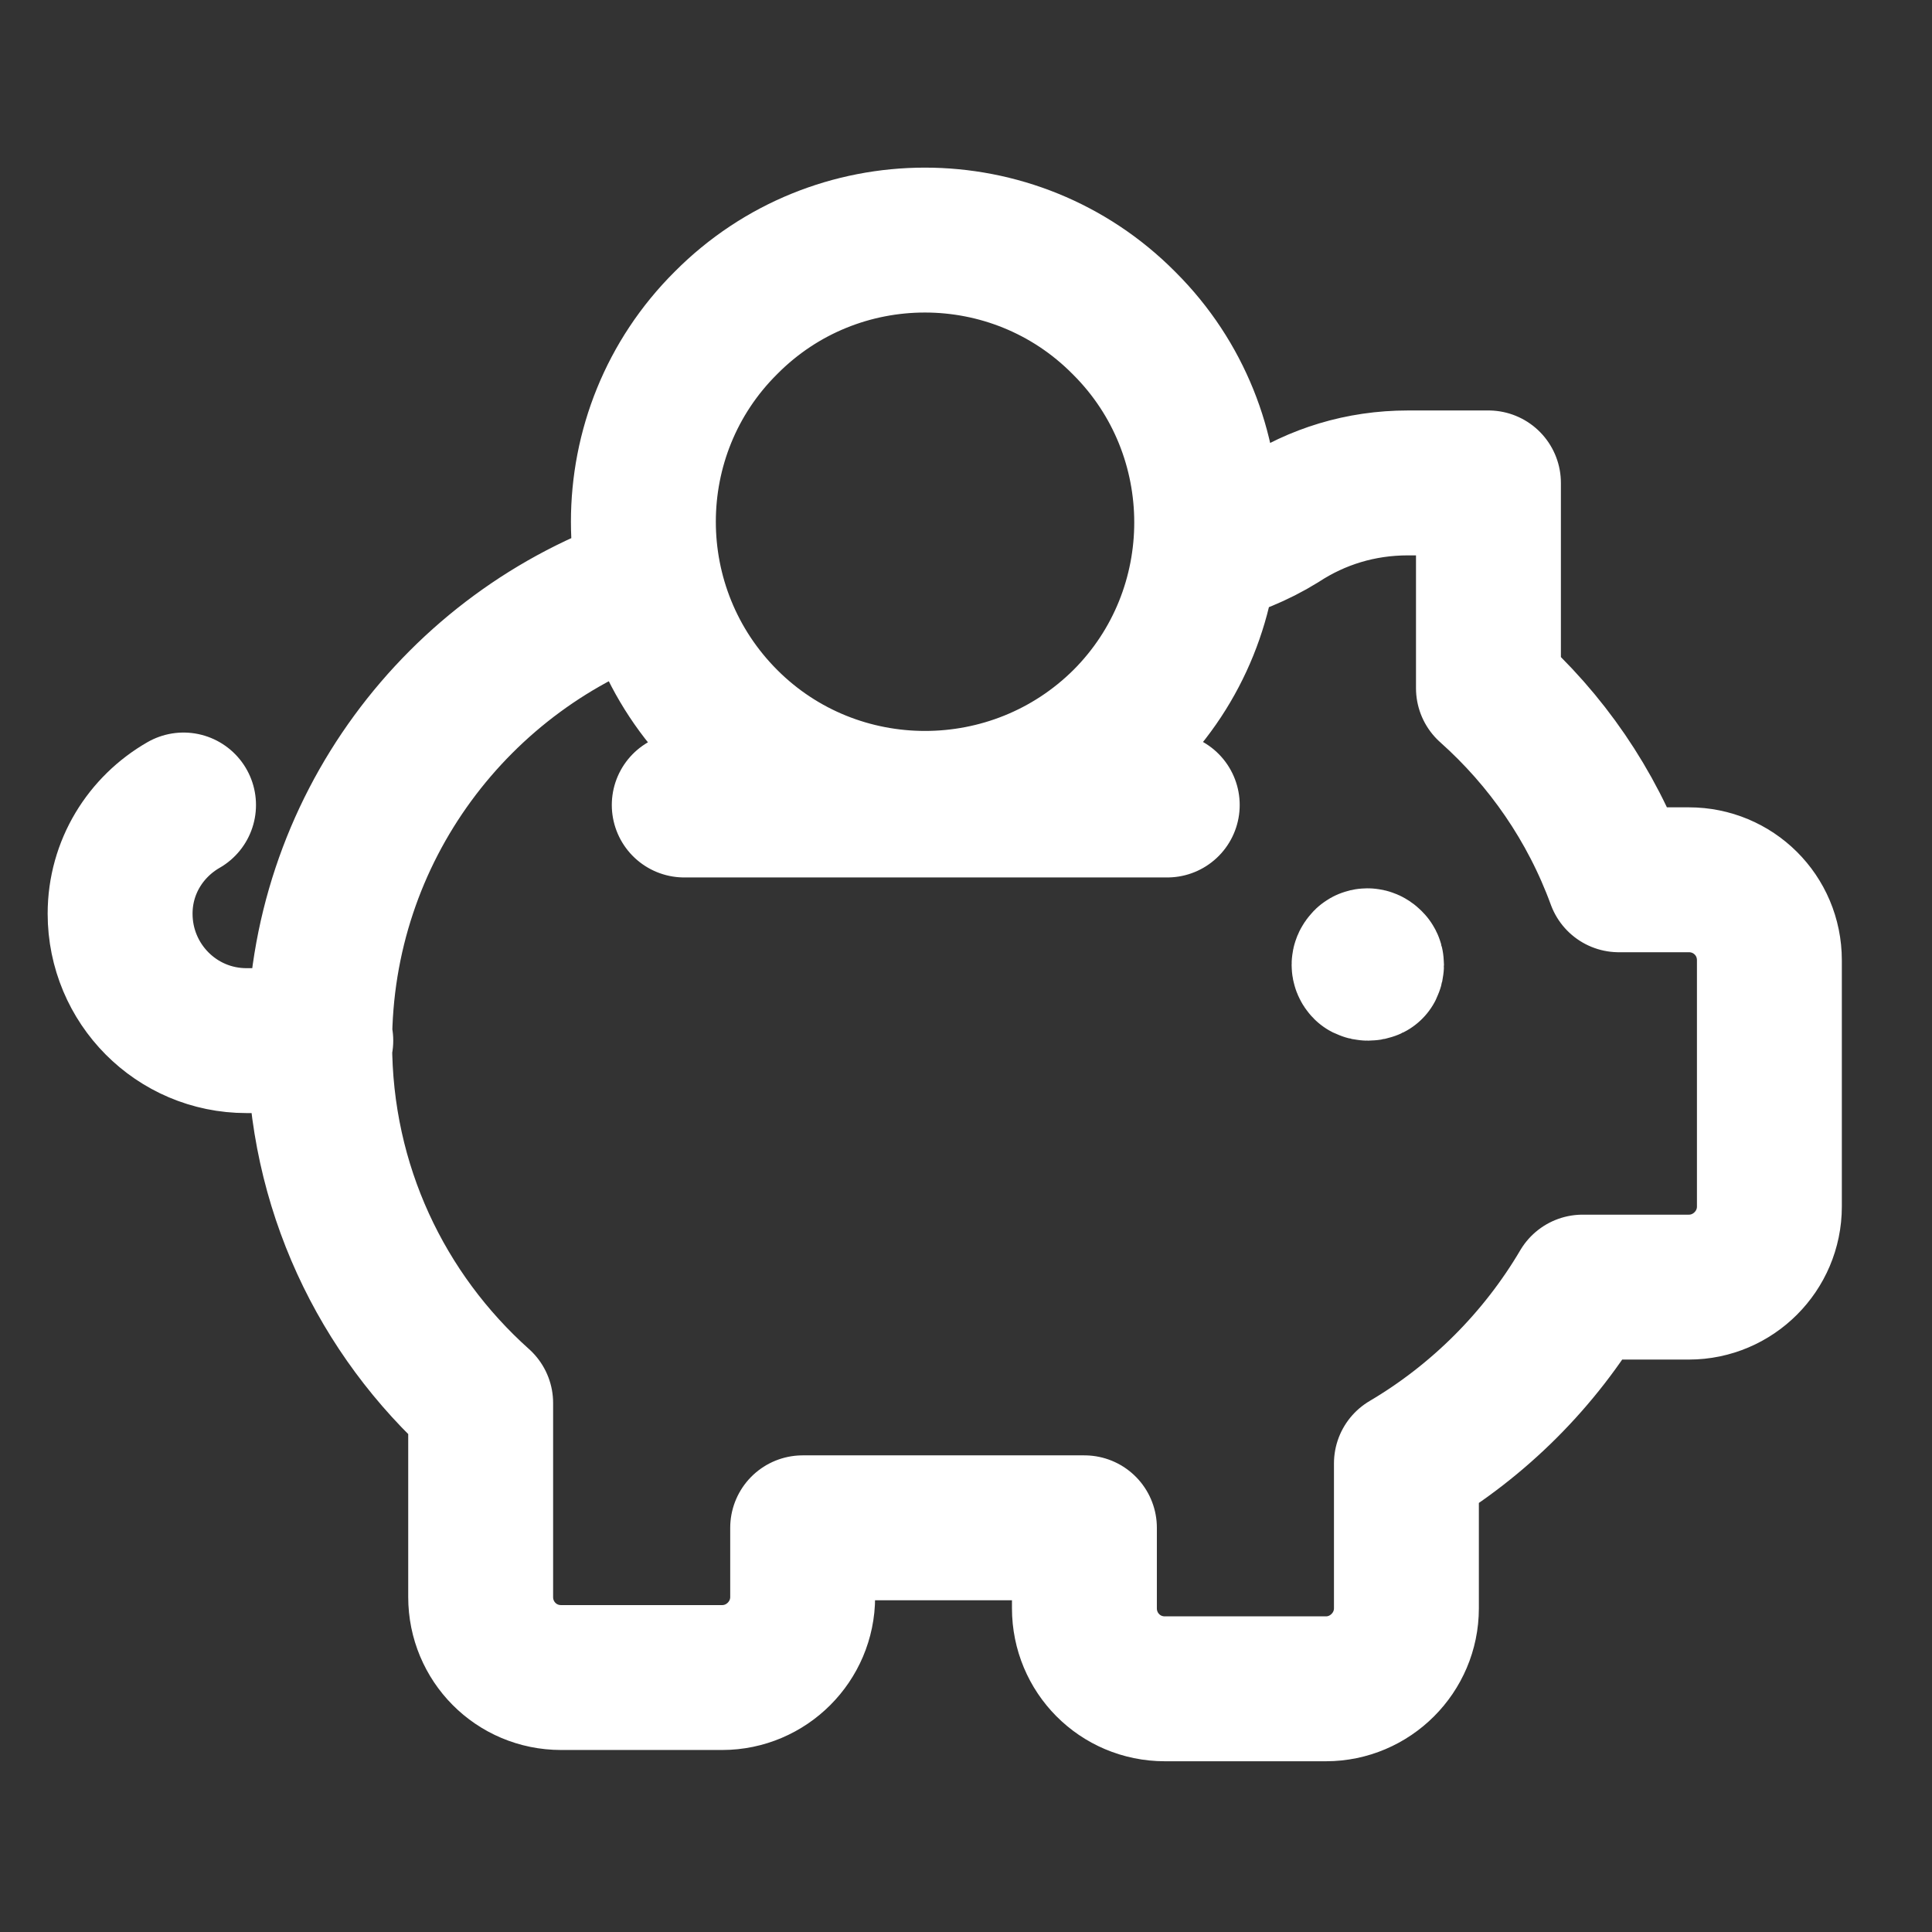 <svg width="24" height="24" viewBox="0 0 24 24" fill="none" xmlns="http://www.w3.org/2000/svg">
<rect x="0" y="0" width="24" height="24" fill="#333333" stroke="none"/>
<path d="M13.97 4.02C15.33 5.38 15.33 7.6 13.97 8.96C12.6 10.32 10.38 10.32 9.02 8.96C7.65 7.59 7.65 5.37 9.019 4.01C10.379 2.64 12.599 2.64 13.959 4.009M17.03 11.96C17.04 11.97 17.04 12 17.03 12.02C17.01 12.03 16.98 12.03 16.96 12.02C16.94 12 16.94 11.97 16.96 11.95C16.97 11.93 17 11.93 17.02 11.95M14.98 6.859C15.3 6.769 15.61 6.649 15.9 6.469C16.36 6.169 16.9 5.999 17.49 5.999H18.49V8.549C19.208 9.189 19.77 9.999 20.11 10.929H20.98C21.53 10.929 21.98 11.369 21.98 11.929V14.989C21.98 15.539 21.53 15.989 20.98 15.989H19.66C19.13 16.889 18.37 17.649 17.471 18.179V19.979C17.471 20.529 17.021 20.979 16.471 20.979H14.471C13.911 20.979 13.471 20.529 13.471 19.979V18.979H9.971V19.839C9.971 20.389 9.521 20.839 8.971 20.839H6.971C6.411 20.839 5.971 20.389 5.971 19.839V17.429C4.741 16.329 3.971 14.739 3.971 12.959C3.971 10.309 5.689 8.068 8.061 7.269M2.28 10C1.81 10.27 1.492 10.77 1.492 11.35C1.492 12.22 2.192 12.927 3.062 12.927H3.985M8.5 10H14.5" stroke="white" stroke-width="1.8" stroke-linecap="round" stroke-linejoin="round"/>
</svg>
